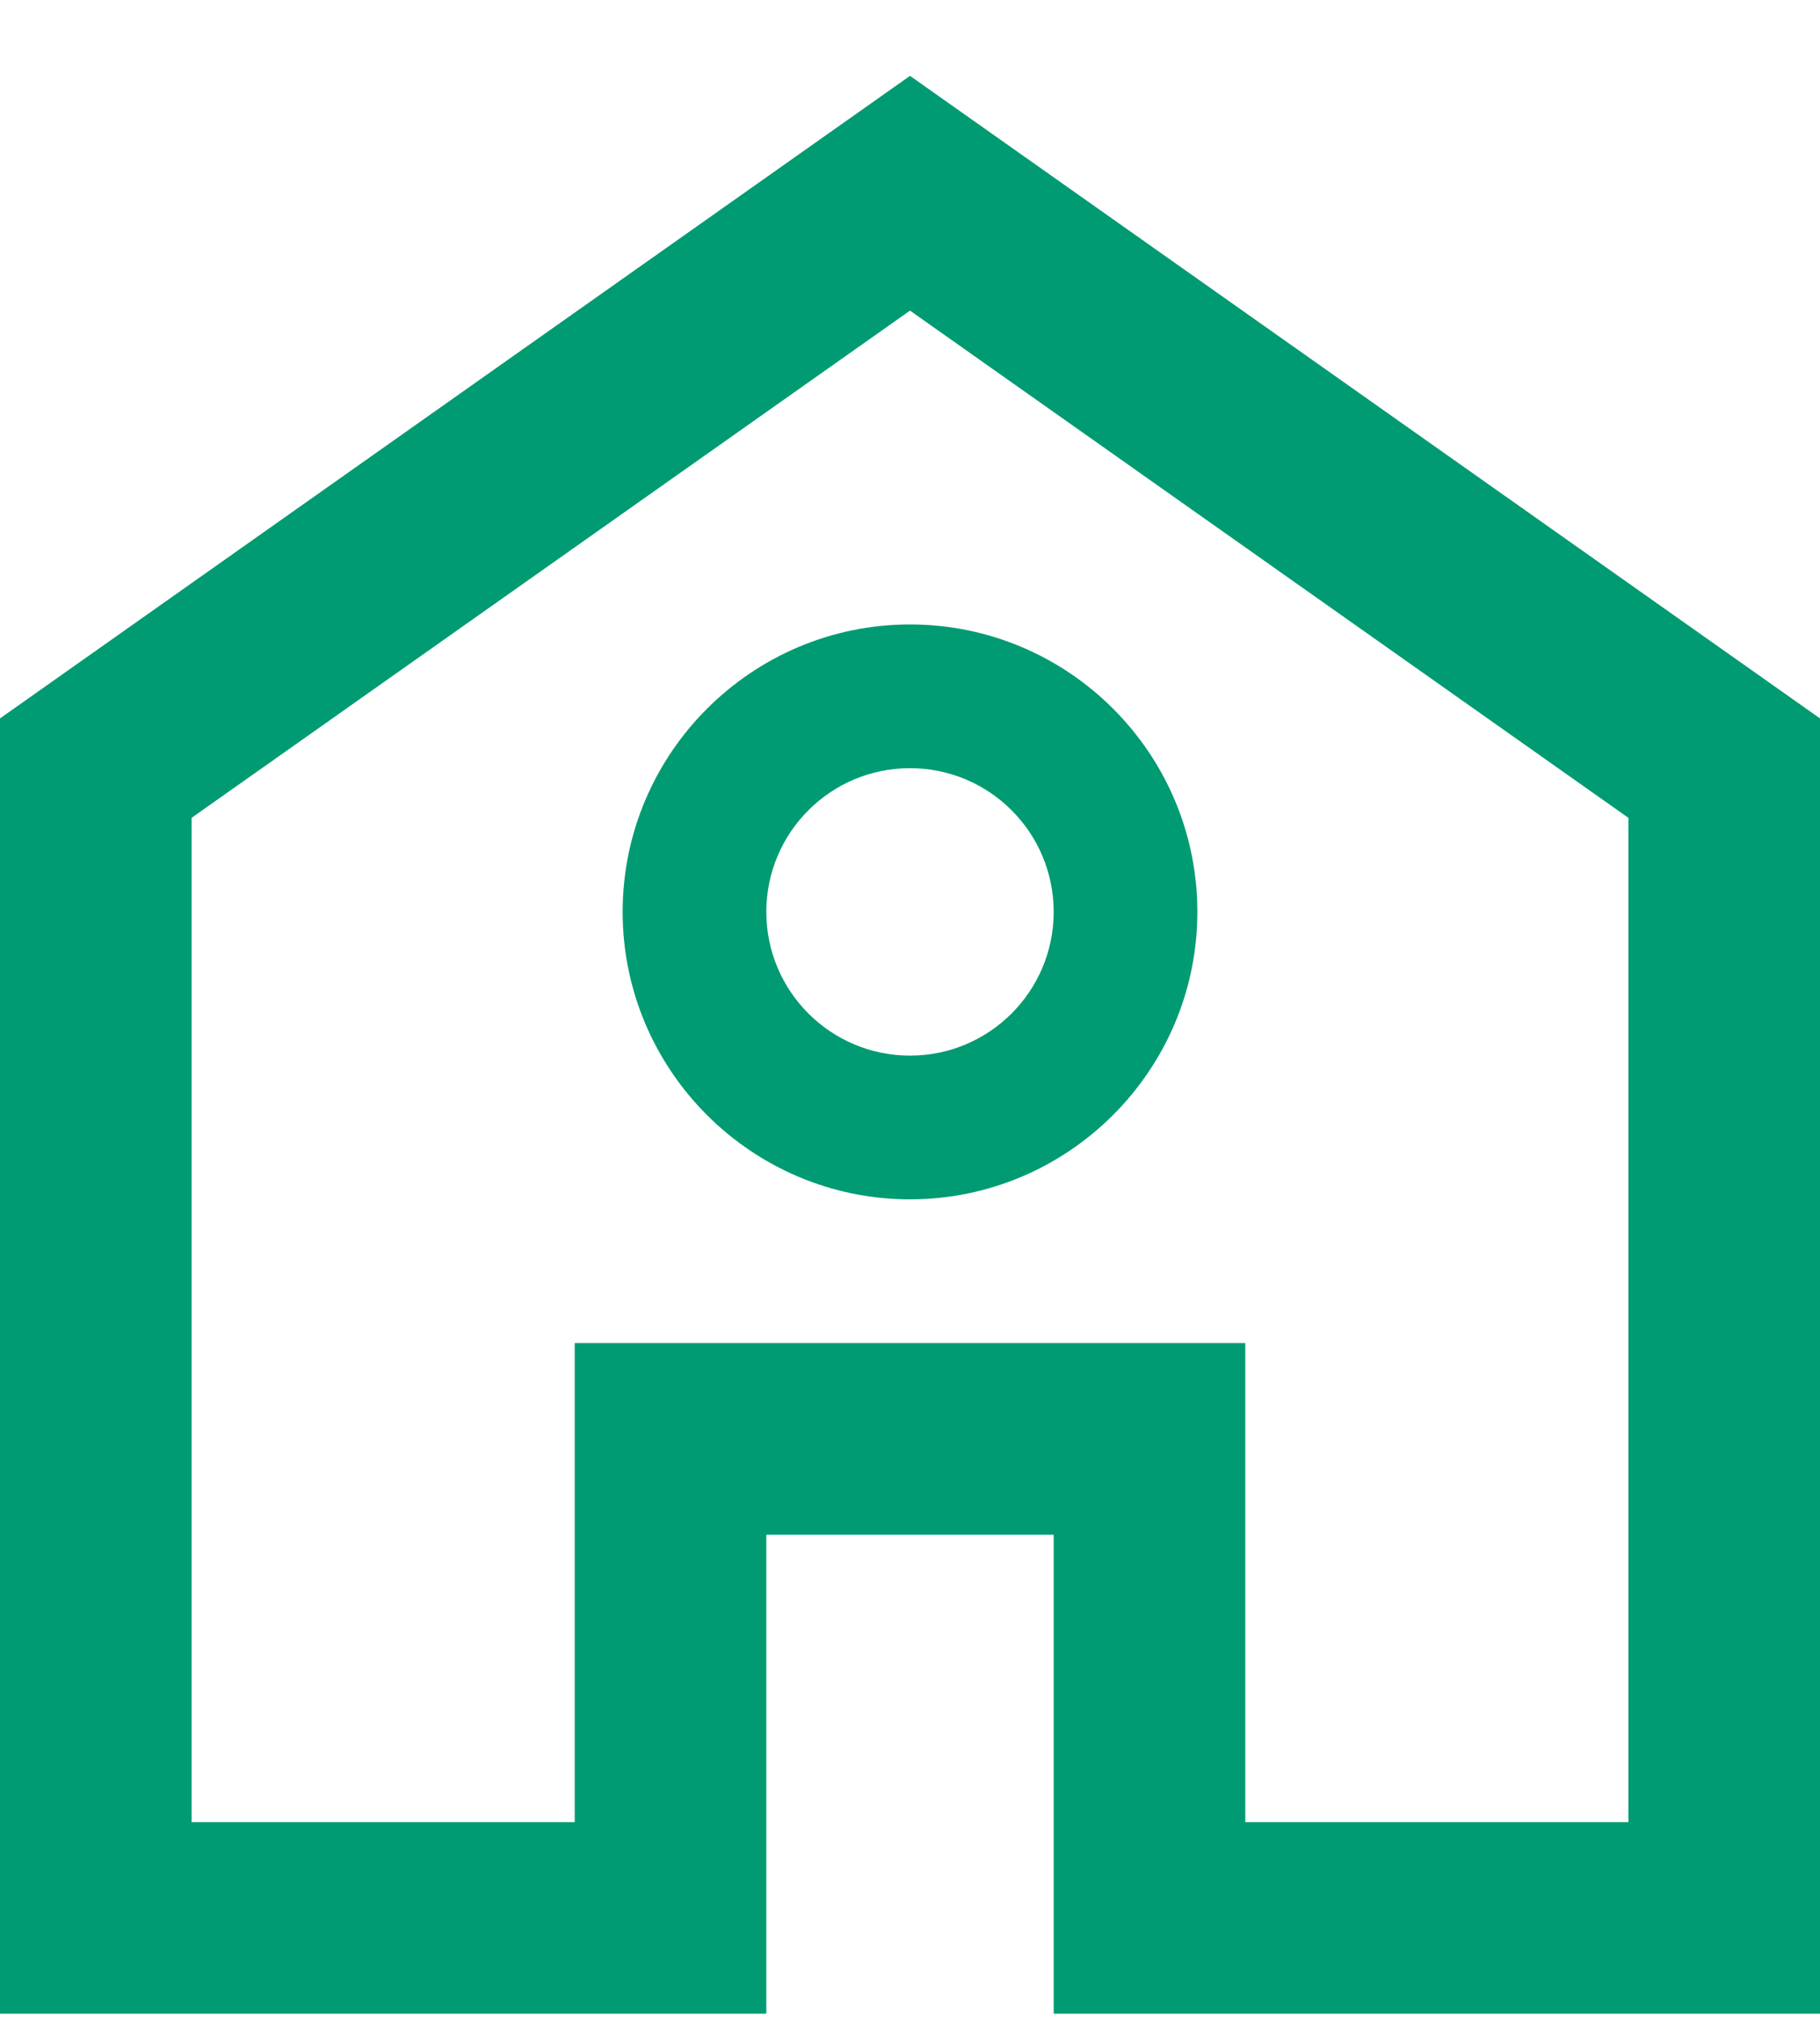 <svg width="18" height="20" viewBox="0 0 18 20" fill="none" xmlns="http://www.w3.org/2000/svg">
<path fill-rule="evenodd" clip-rule="evenodd" d="M0 7.103L9 0.75L18 7.103V19.91H10.421V15.174H7.579V19.91H0V7.103ZM12.316 18.016H16.105V8.086L9 3.071L1.895 8.086V18.016H5.684V13.279H12.316V18.016ZM6.158 9.016C6.158 7.45 7.434 6.174 9 6.174C10.566 6.174 11.842 7.447 11.842 9.016C11.842 10.582 10.566 11.858 9 11.858C7.434 11.858 6.158 10.582 6.158 9.016ZM7.579 9.016C7.579 9.8 8.215 10.437 9 10.437C9.785 10.437 10.421 9.8 10.421 9.016C10.421 8.231 9.785 7.595 9 7.595C8.215 7.595 7.579 8.231 7.579 9.016Z" fill="#009B72"/>
</svg>
